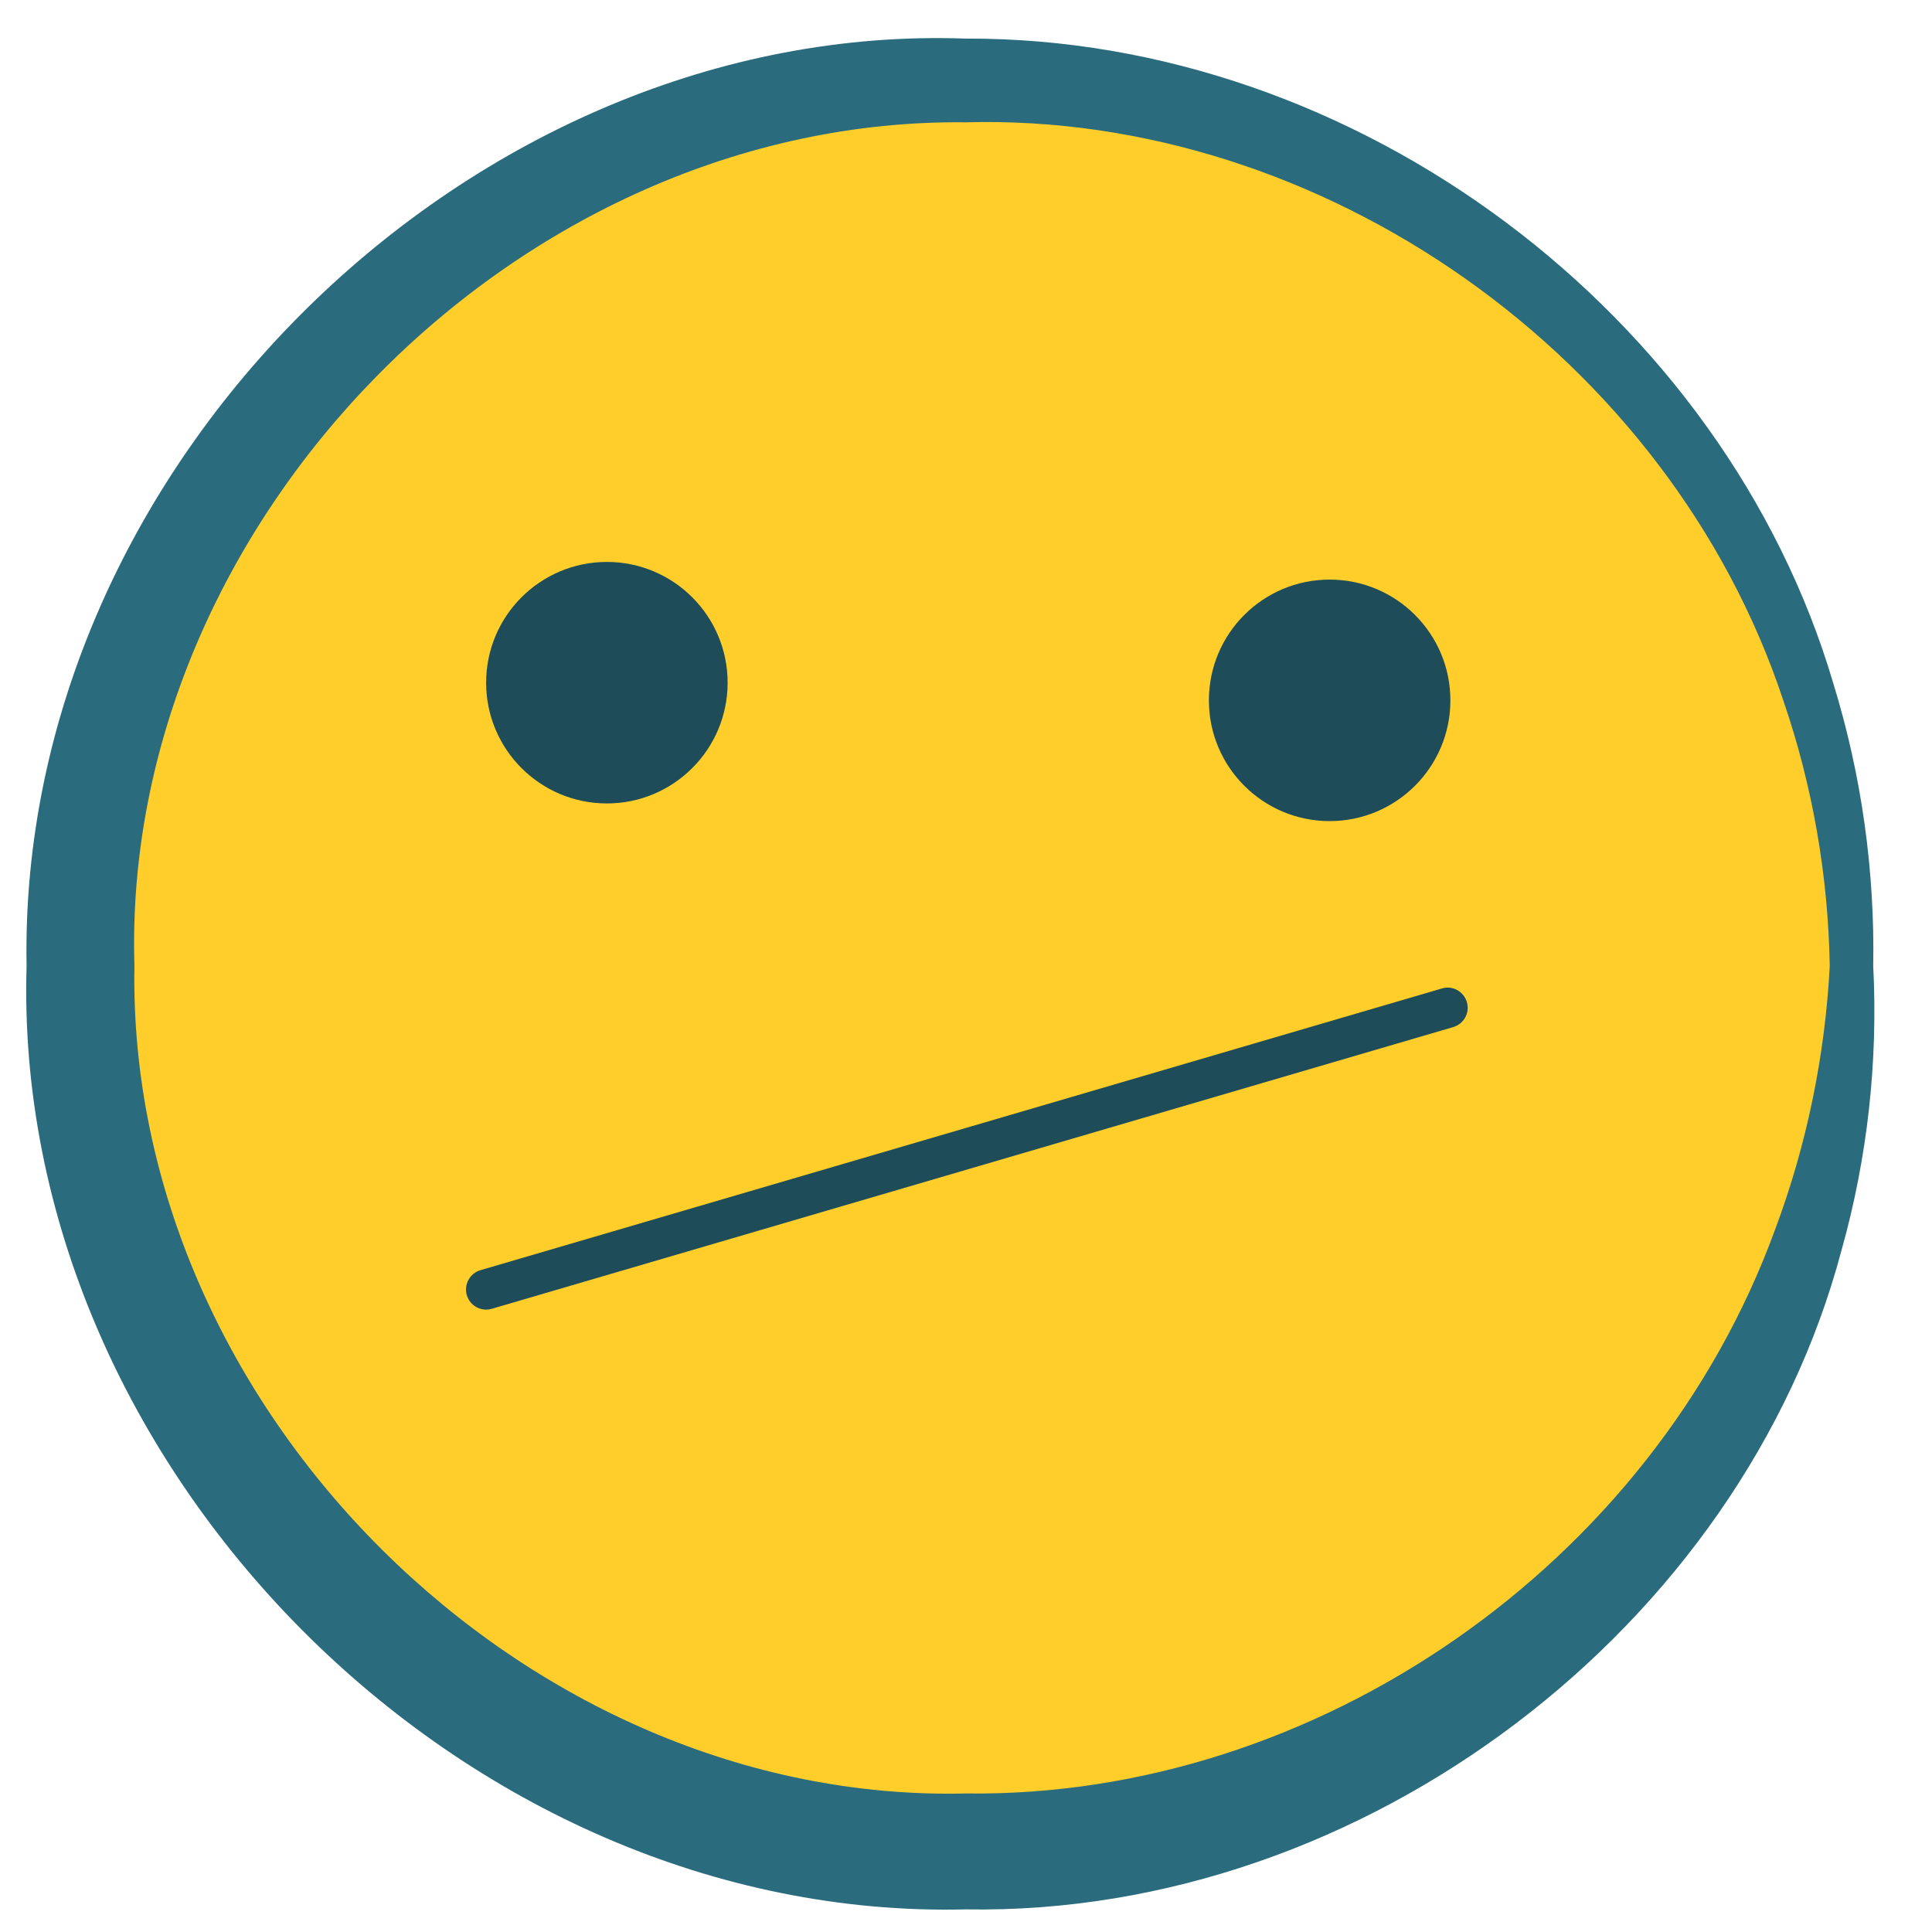 <svg width="50" height="50" viewBox="0 0 50 50" fill="none" xmlns="http://www.w3.org/2000/svg">
<mask id="path-1-outside-1_17237_33574" maskUnits="userSpaceOnUse" x="0.083" y="0.082" width="49" height="50" fill="black">
<rect fill="white" x="0.083" y="0.082" width="49" height="50"/>
<path d="M25 47.915C37.657 47.915 47.917 37.655 47.917 24.999C47.917 12.342 37.657 2.082 25 2.082C12.344 2.082 2.083 12.342 2.083 24.999C2.083 37.655 12.344 47.915 25 47.915Z"/>
</mask>
<path d="M25 47.915C37.657 47.915 47.917 37.655 47.917 24.999C47.917 12.342 37.657 2.082 25 2.082C12.344 2.082 2.083 12.342 2.083 24.999C2.083 37.655 12.344 47.915 25 47.915Z" fill="#FFCE2B"/>
<path d="M48.479 24.999C48.104 24.999 47.729 24.999 47.354 24.999C47.23 27.345 46.753 29.643 45.945 31.805C42.77 40.531 34.023 46.531 25 46.415C13.601 46.691 3.278 36.459 3.479 24.999C3.128 13.549 13.367 3.035 25 3.165C34.212 2.915 43.203 9.221 46.151 18.126C46.908 20.328 47.313 22.653 47.354 24.999C47.729 24.999 48.104 24.999 48.479 24.999C48.522 22.538 48.178 20.067 47.451 17.703C44.644 8.154 35.142 0.963 25 0.999C12.22 0.535 0.446 12.034 0.688 24.999C0.296 37.952 11.986 49.734 25 49.415C35.331 49.586 45.078 42.089 47.657 32.361C48.334 29.956 48.605 27.46 48.479 24.999ZM47.354 24.999H48.479H47.354Z" fill="#2A6C7E" mask="url(#path-1-outside-1_17237_33574)"/>
<path d="M34.411 21.25C36.137 21.25 37.536 19.851 37.536 18.125C37.536 16.399 36.137 15 34.411 15C32.685 15 31.286 16.399 31.286 18.125C31.286 19.851 32.685 21.25 34.411 21.25Z" fill="#1E4D59"/>
<path d="M15.706 20.793C17.432 20.793 18.831 19.394 18.831 17.668C18.831 15.942 17.432 14.543 15.706 14.543C13.98 14.543 12.581 15.942 12.581 17.668C12.581 19.394 13.98 20.793 15.706 20.793Z" fill="#1E4D59"/>
<path d="M12.581 33.893C12.354 33.893 12.148 33.745 12.081 33.518C12 33.242 12.159 32.953 12.435 32.872L37.318 25.581C37.591 25.497 37.883 25.659 37.963 25.935C38.044 26.211 37.885 26.5 37.609 26.581L12.726 33.872C12.677 33.885 12.63 33.893 12.581 33.893Z" fill="#1E4D59"/>
</svg>
